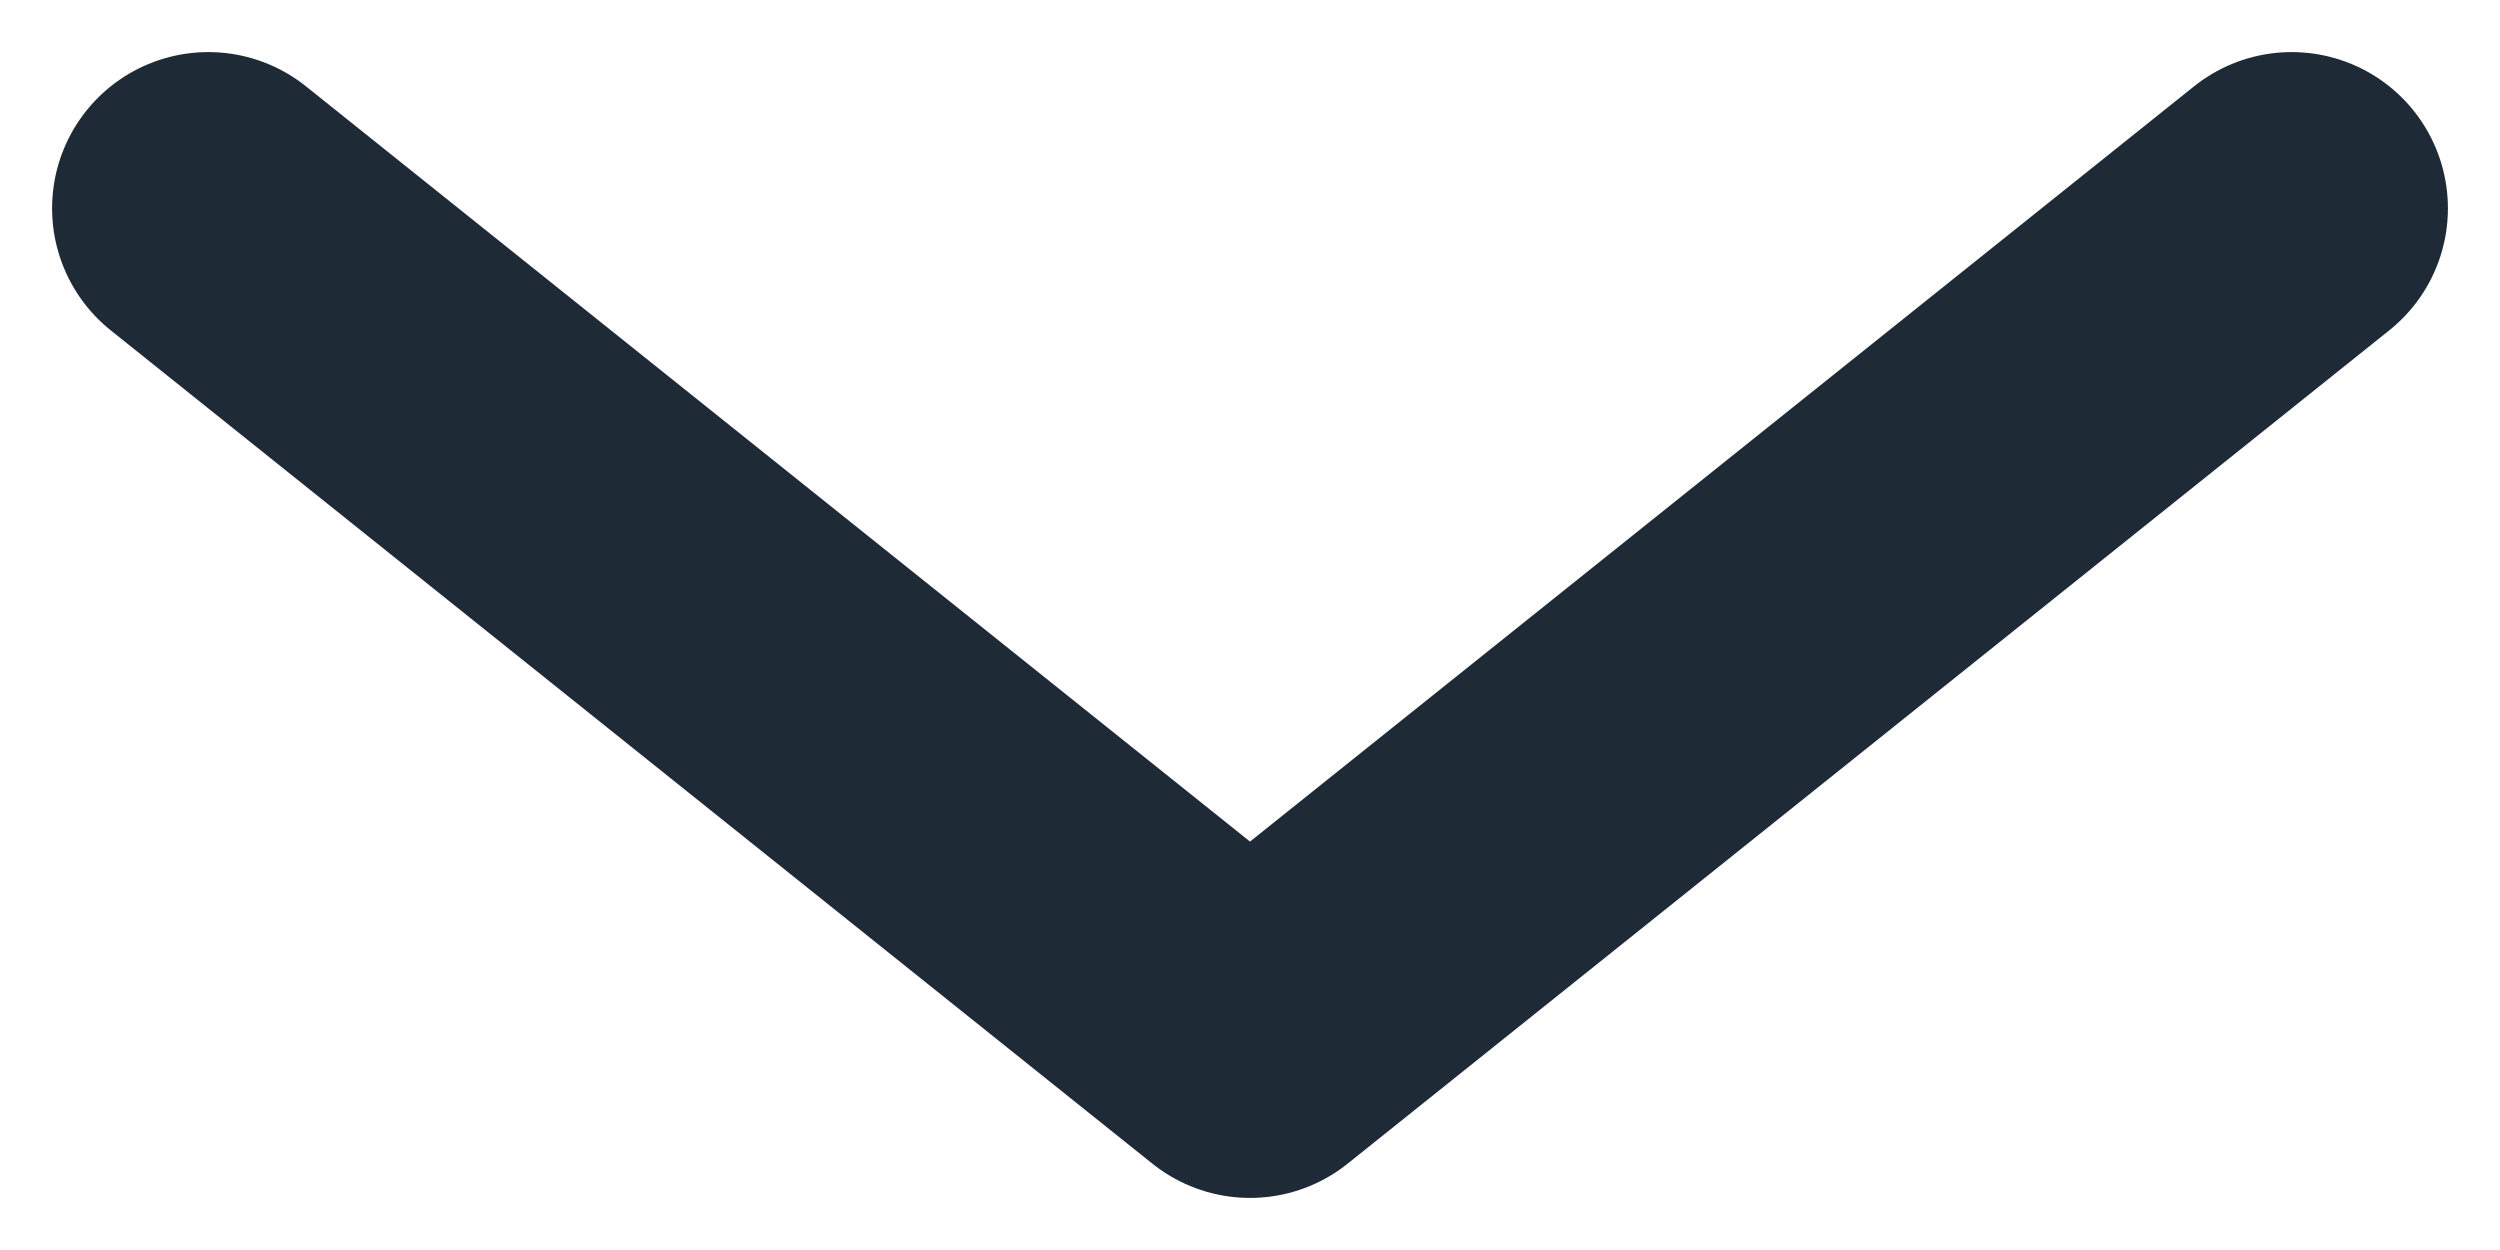 <svg width="12" height="6" viewBox="0 0 12 6" fill="none" xmlns="http://www.w3.org/2000/svg">
<path id="Vector 175" d="M1 1L6 5L11 1" stroke="#1F2A37" stroke-width="1.5" stroke-linecap="round" stroke-linejoin="round"/>
</svg>
